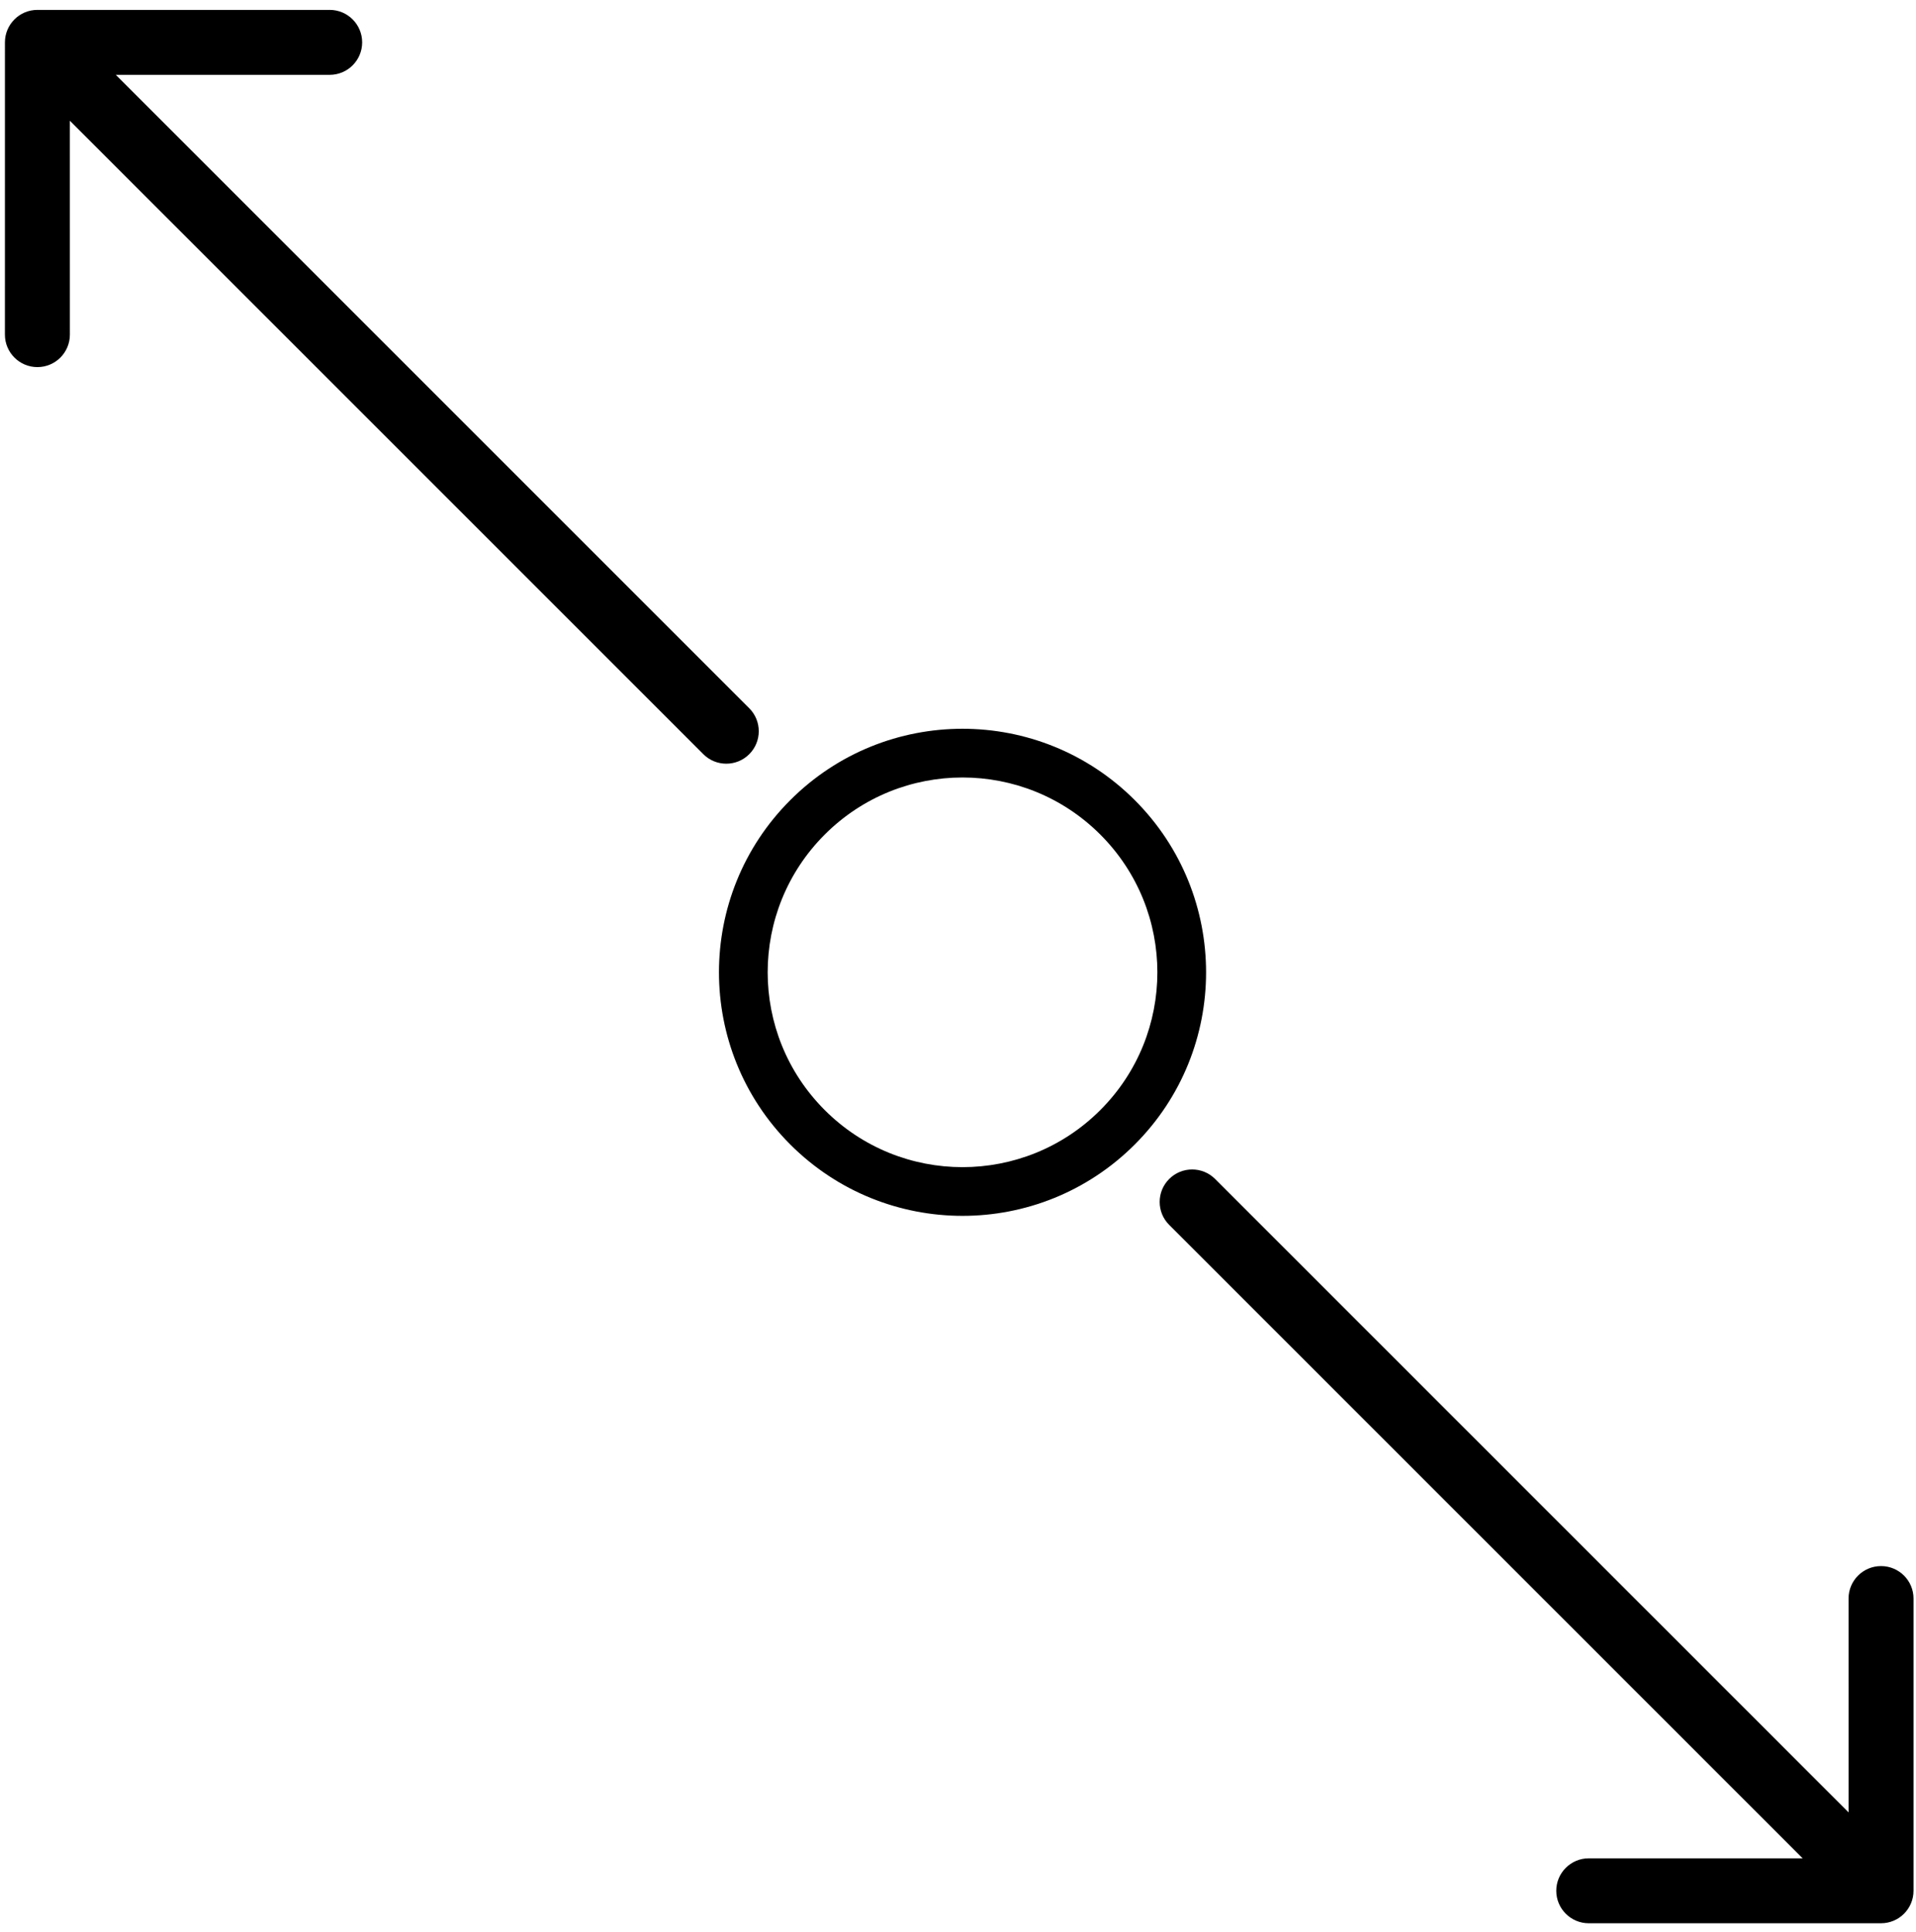 <svg width="118" height="119" viewBox="0 0 118 119" fill="none" xmlns="http://www.w3.org/2000/svg">
<path d="M72.006 72.613C72.787 71.832 74.054 71.832 74.835 72.613L113.847 111.625L113.846 98.453C113.846 97.349 114.742 96.453 115.847 96.453C116.951 96.453 117.847 97.349 117.847 98.453L117.847 116.453C117.846 117.558 116.951 118.453 115.847 118.453L97.847 118.454C96.742 118.454 95.846 117.558 95.846 116.453C95.846 115.349 96.742 114.453 97.847 114.453L111.019 114.454L72.006 75.441C71.225 74.66 71.225 73.394 72.006 72.613ZM48.672 49.278C54.529 43.42 64.027 43.42 69.885 49.278C75.743 55.136 75.743 64.634 69.885 70.491C64.027 76.349 54.53 76.349 48.672 70.491C42.814 64.633 42.814 55.136 48.672 49.278ZM50.793 51.4C46.107 56.086 46.107 63.684 50.793 68.37C55.479 73.056 63.077 73.056 67.764 68.37C72.45 63.684 72.45 56.086 67.764 51.4C63.077 46.713 55.479 46.713 50.793 51.4ZM0.304 2.609C0.304 1.505 1.199 0.609 2.304 0.609L20.304 0.609C21.408 0.609 22.304 1.505 22.304 2.609C22.304 3.714 21.408 4.61 20.304 4.61L7.132 4.609L46.144 43.621C46.925 44.402 46.925 45.669 46.144 46.45C45.363 47.231 44.097 47.231 43.316 46.45L4.303 7.437L4.304 20.609C4.304 21.714 3.408 22.61 2.304 22.61C1.199 22.61 0.303 21.714 0.303 20.609L0.304 2.609Z" fill="black"/>
</svg>
